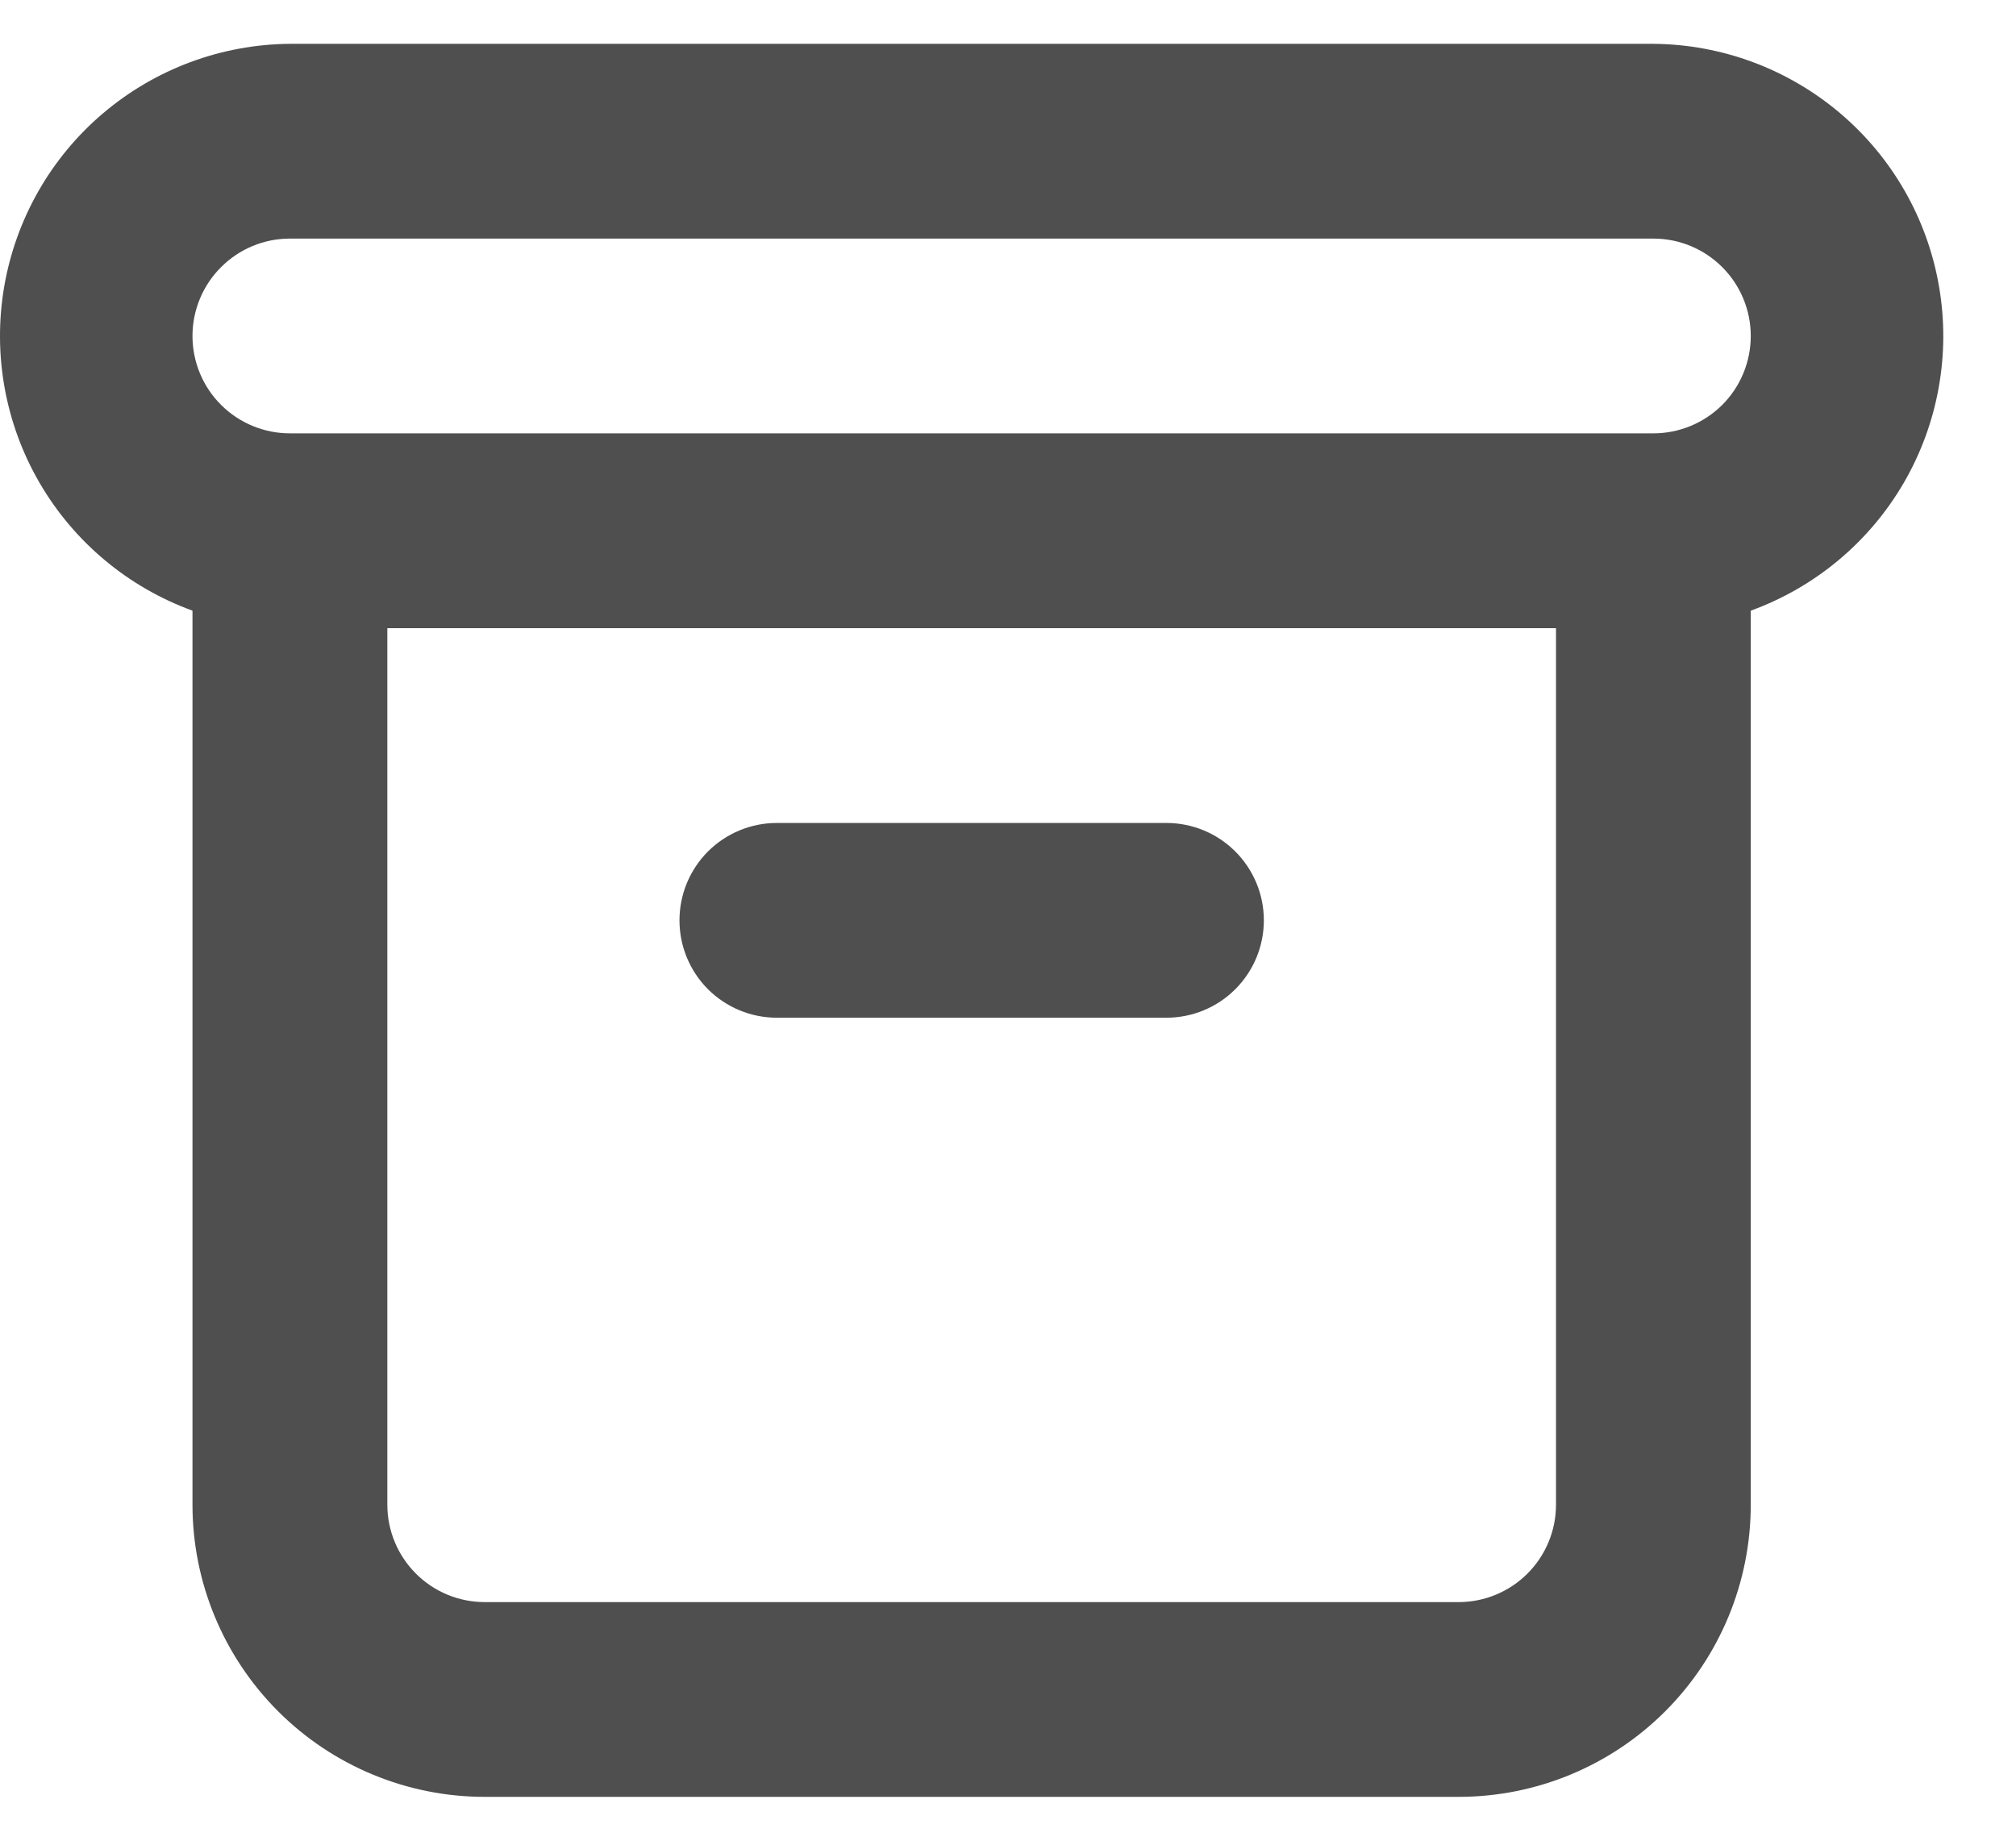 <svg width="23" height="21" viewBox="0 0 23 21" fill="none" xmlns="http://www.w3.org/2000/svg">
<path d="M8.863 11.611H13.307C13.602 11.611 13.885 11.494 14.093 11.286C14.302 11.077 14.419 10.795 14.419 10.5C14.419 10.205 14.302 9.923 14.093 9.714C13.885 9.506 13.602 9.389 13.307 9.389H8.863C8.568 9.389 8.286 9.506 8.077 9.714C7.869 9.923 7.752 10.205 7.752 10.5C7.752 10.795 7.869 11.077 8.077 11.286C8.286 11.494 8.568 11.611 8.863 11.611V11.611ZM18.863 0.5H3.307C2.526 0.506 1.771 0.787 1.175 1.293C0.579 1.799 0.181 2.498 0.048 3.269C-0.084 4.039 0.058 4.832 0.451 5.508C0.844 6.184 1.462 6.7 2.196 6.967V17.167C2.196 18.051 2.548 18.899 3.173 19.524C3.798 20.149 4.646 20.5 5.53 20.5H16.641C17.525 20.5 18.373 20.149 18.998 19.524C19.623 18.899 19.974 18.051 19.974 17.167V6.967C20.709 6.7 21.327 6.184 21.72 5.508C22.112 4.832 22.255 4.039 22.122 3.269C21.99 2.498 21.591 1.799 20.995 1.293C20.399 0.787 19.645 0.506 18.863 0.5ZM17.752 17.167C17.752 17.461 17.635 17.744 17.427 17.952C17.218 18.161 16.936 18.278 16.641 18.278H5.53C5.235 18.278 4.952 18.161 4.744 17.952C4.536 17.744 4.419 17.461 4.419 17.167V7.167H17.752V17.167ZM18.863 4.944H3.307C3.013 4.944 2.73 4.827 2.522 4.619C2.313 4.411 2.196 4.128 2.196 3.833C2.196 3.539 2.313 3.256 2.522 3.048C2.73 2.839 3.013 2.722 3.307 2.722H18.863C19.158 2.722 19.44 2.839 19.649 3.048C19.857 3.256 19.974 3.539 19.974 3.833C19.974 4.128 19.857 4.411 19.649 4.619C19.44 4.827 19.158 4.944 18.863 4.944Z" fill="#4F4F4F"/>
</svg>
